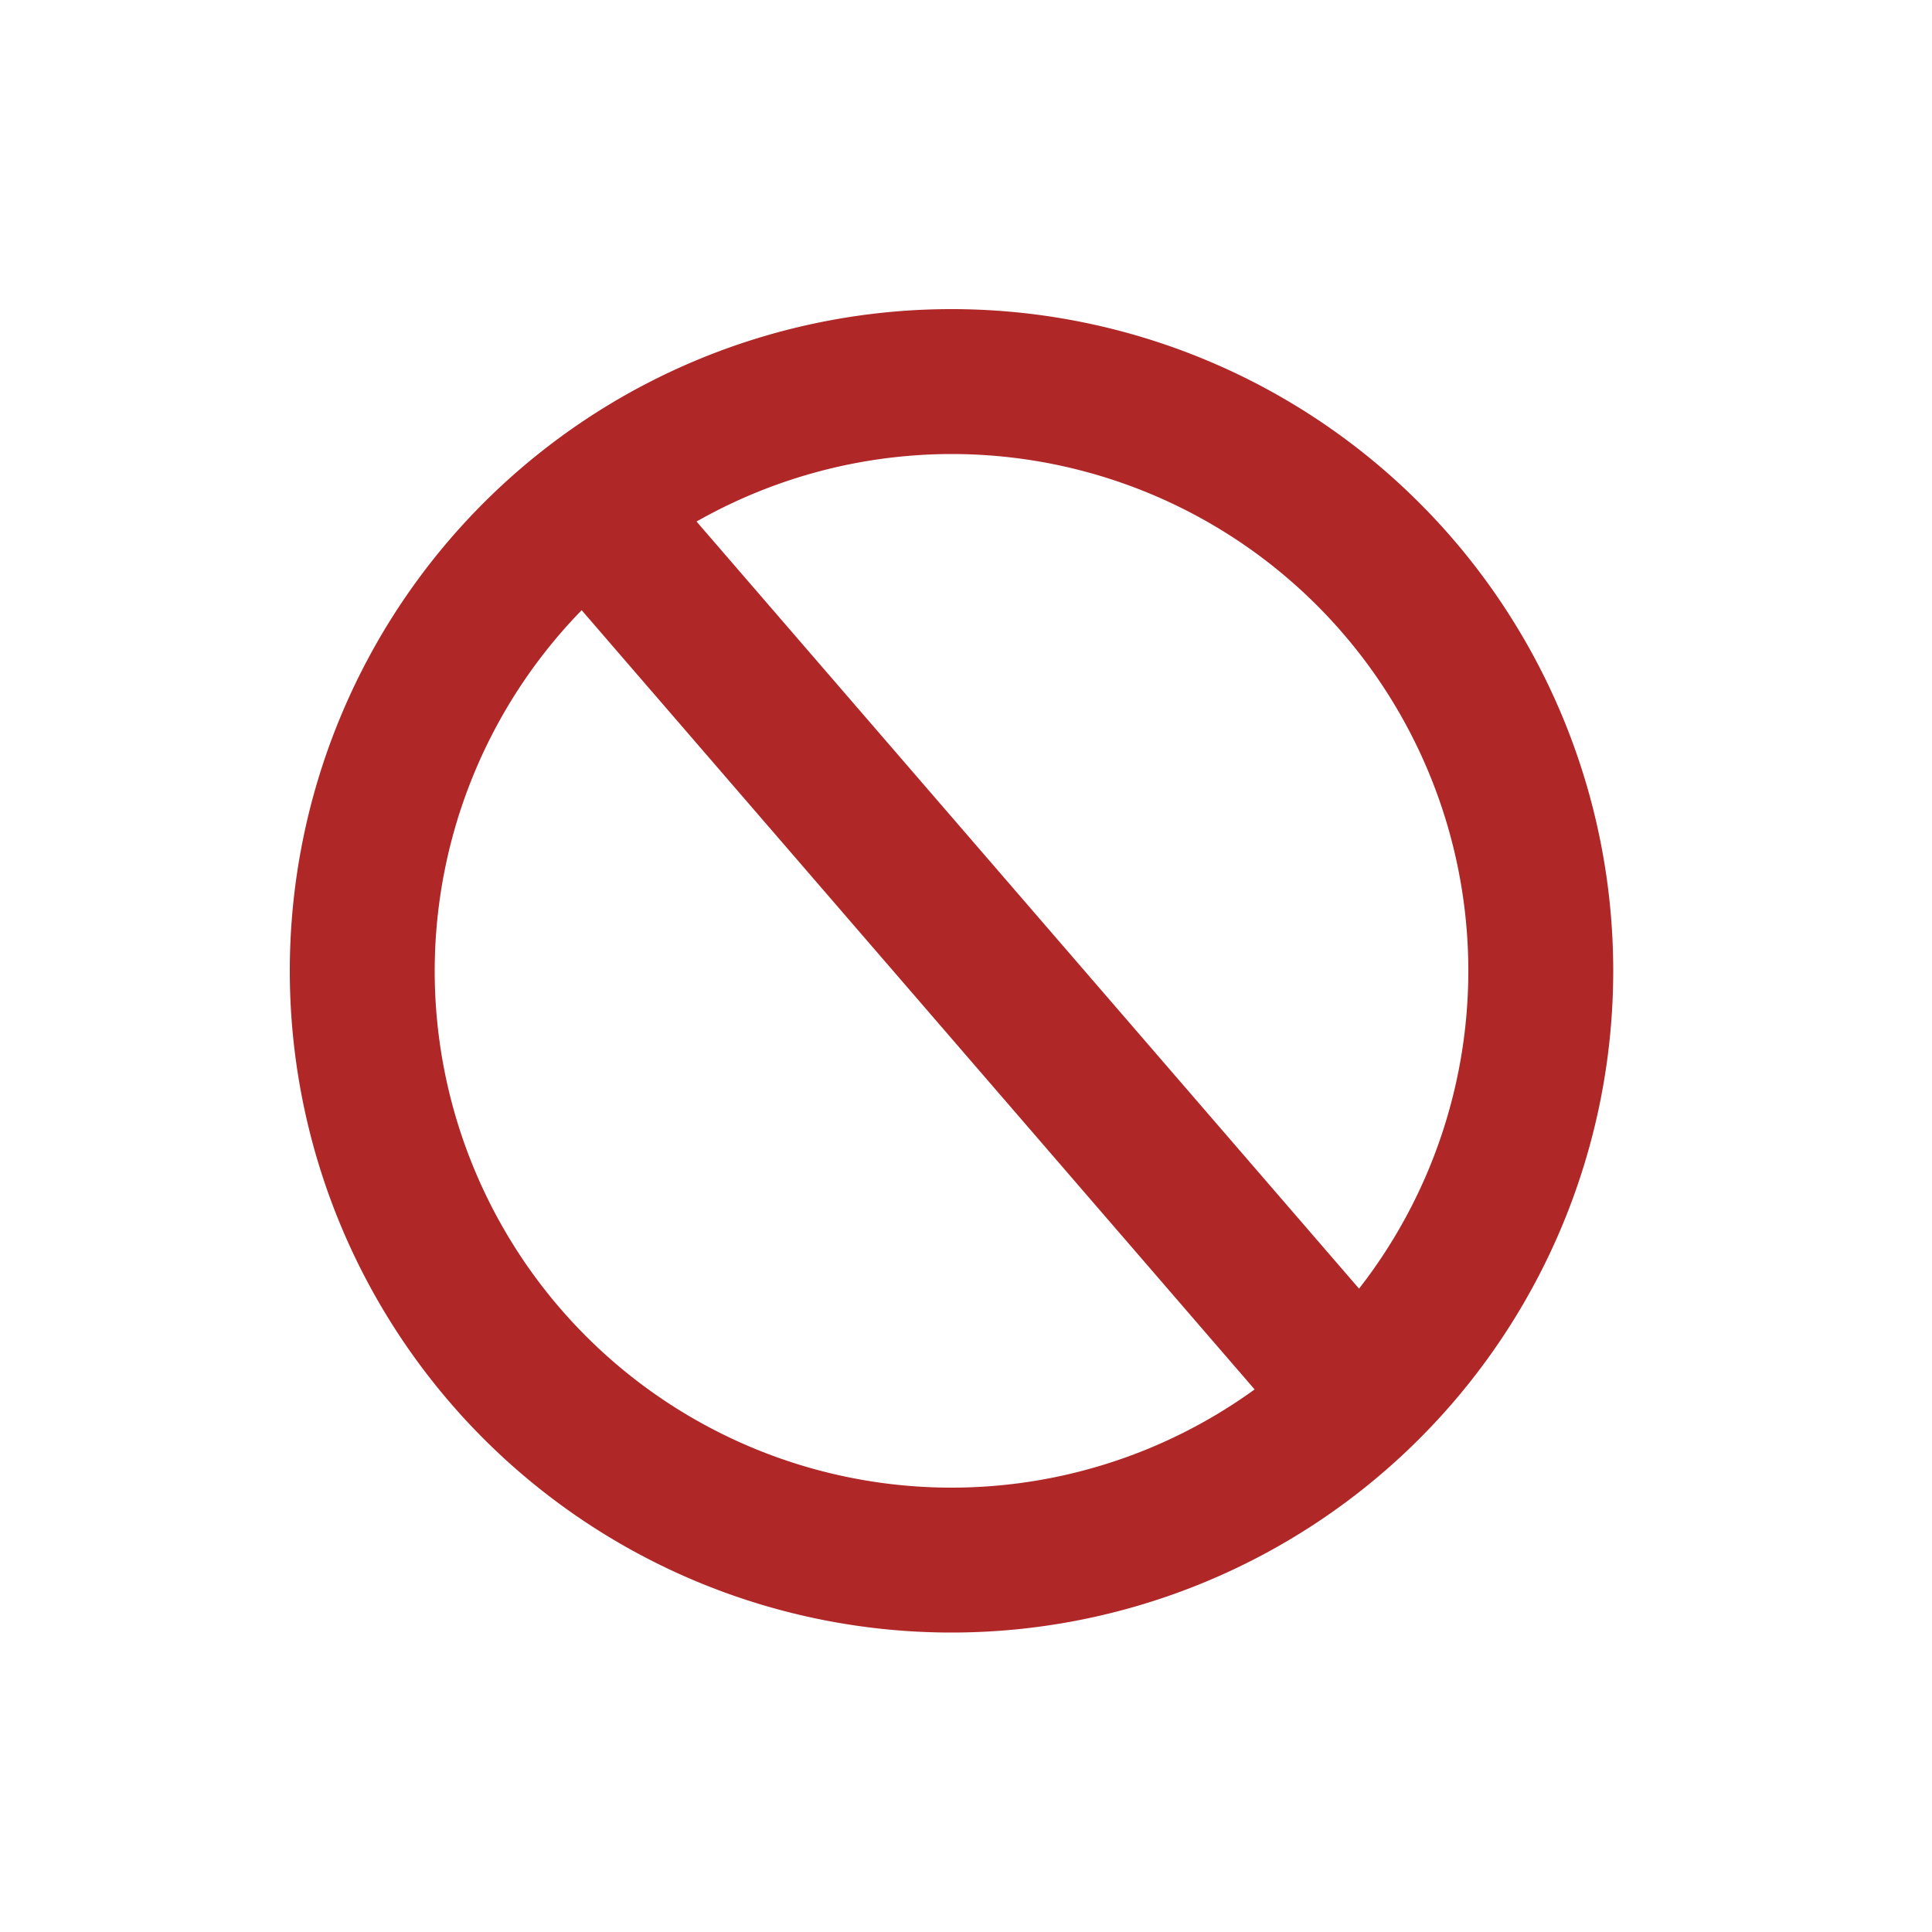 <svg xmlns="http://www.w3.org/2000/svg" viewBox="0 0 200 200"><defs><style>.a{fill:#af2727;}.b{fill:none;stroke:#af2727;stroke-miterlimit:10;stroke-width:15px;}</style></defs><title>0</title><path class="a" d="M98.5,47A53.5,53.5,0,1,1,45,100.5,53.56,53.56,0,0,1,98.5,47m0-15A68.5,68.5,0,1,0,167,100.5,68.5,68.5,0,0,0,98.5,32Z"/><line class="b" x1="63.5" y1="55.5" x2="139.5" y2="143.5"/></svg>
